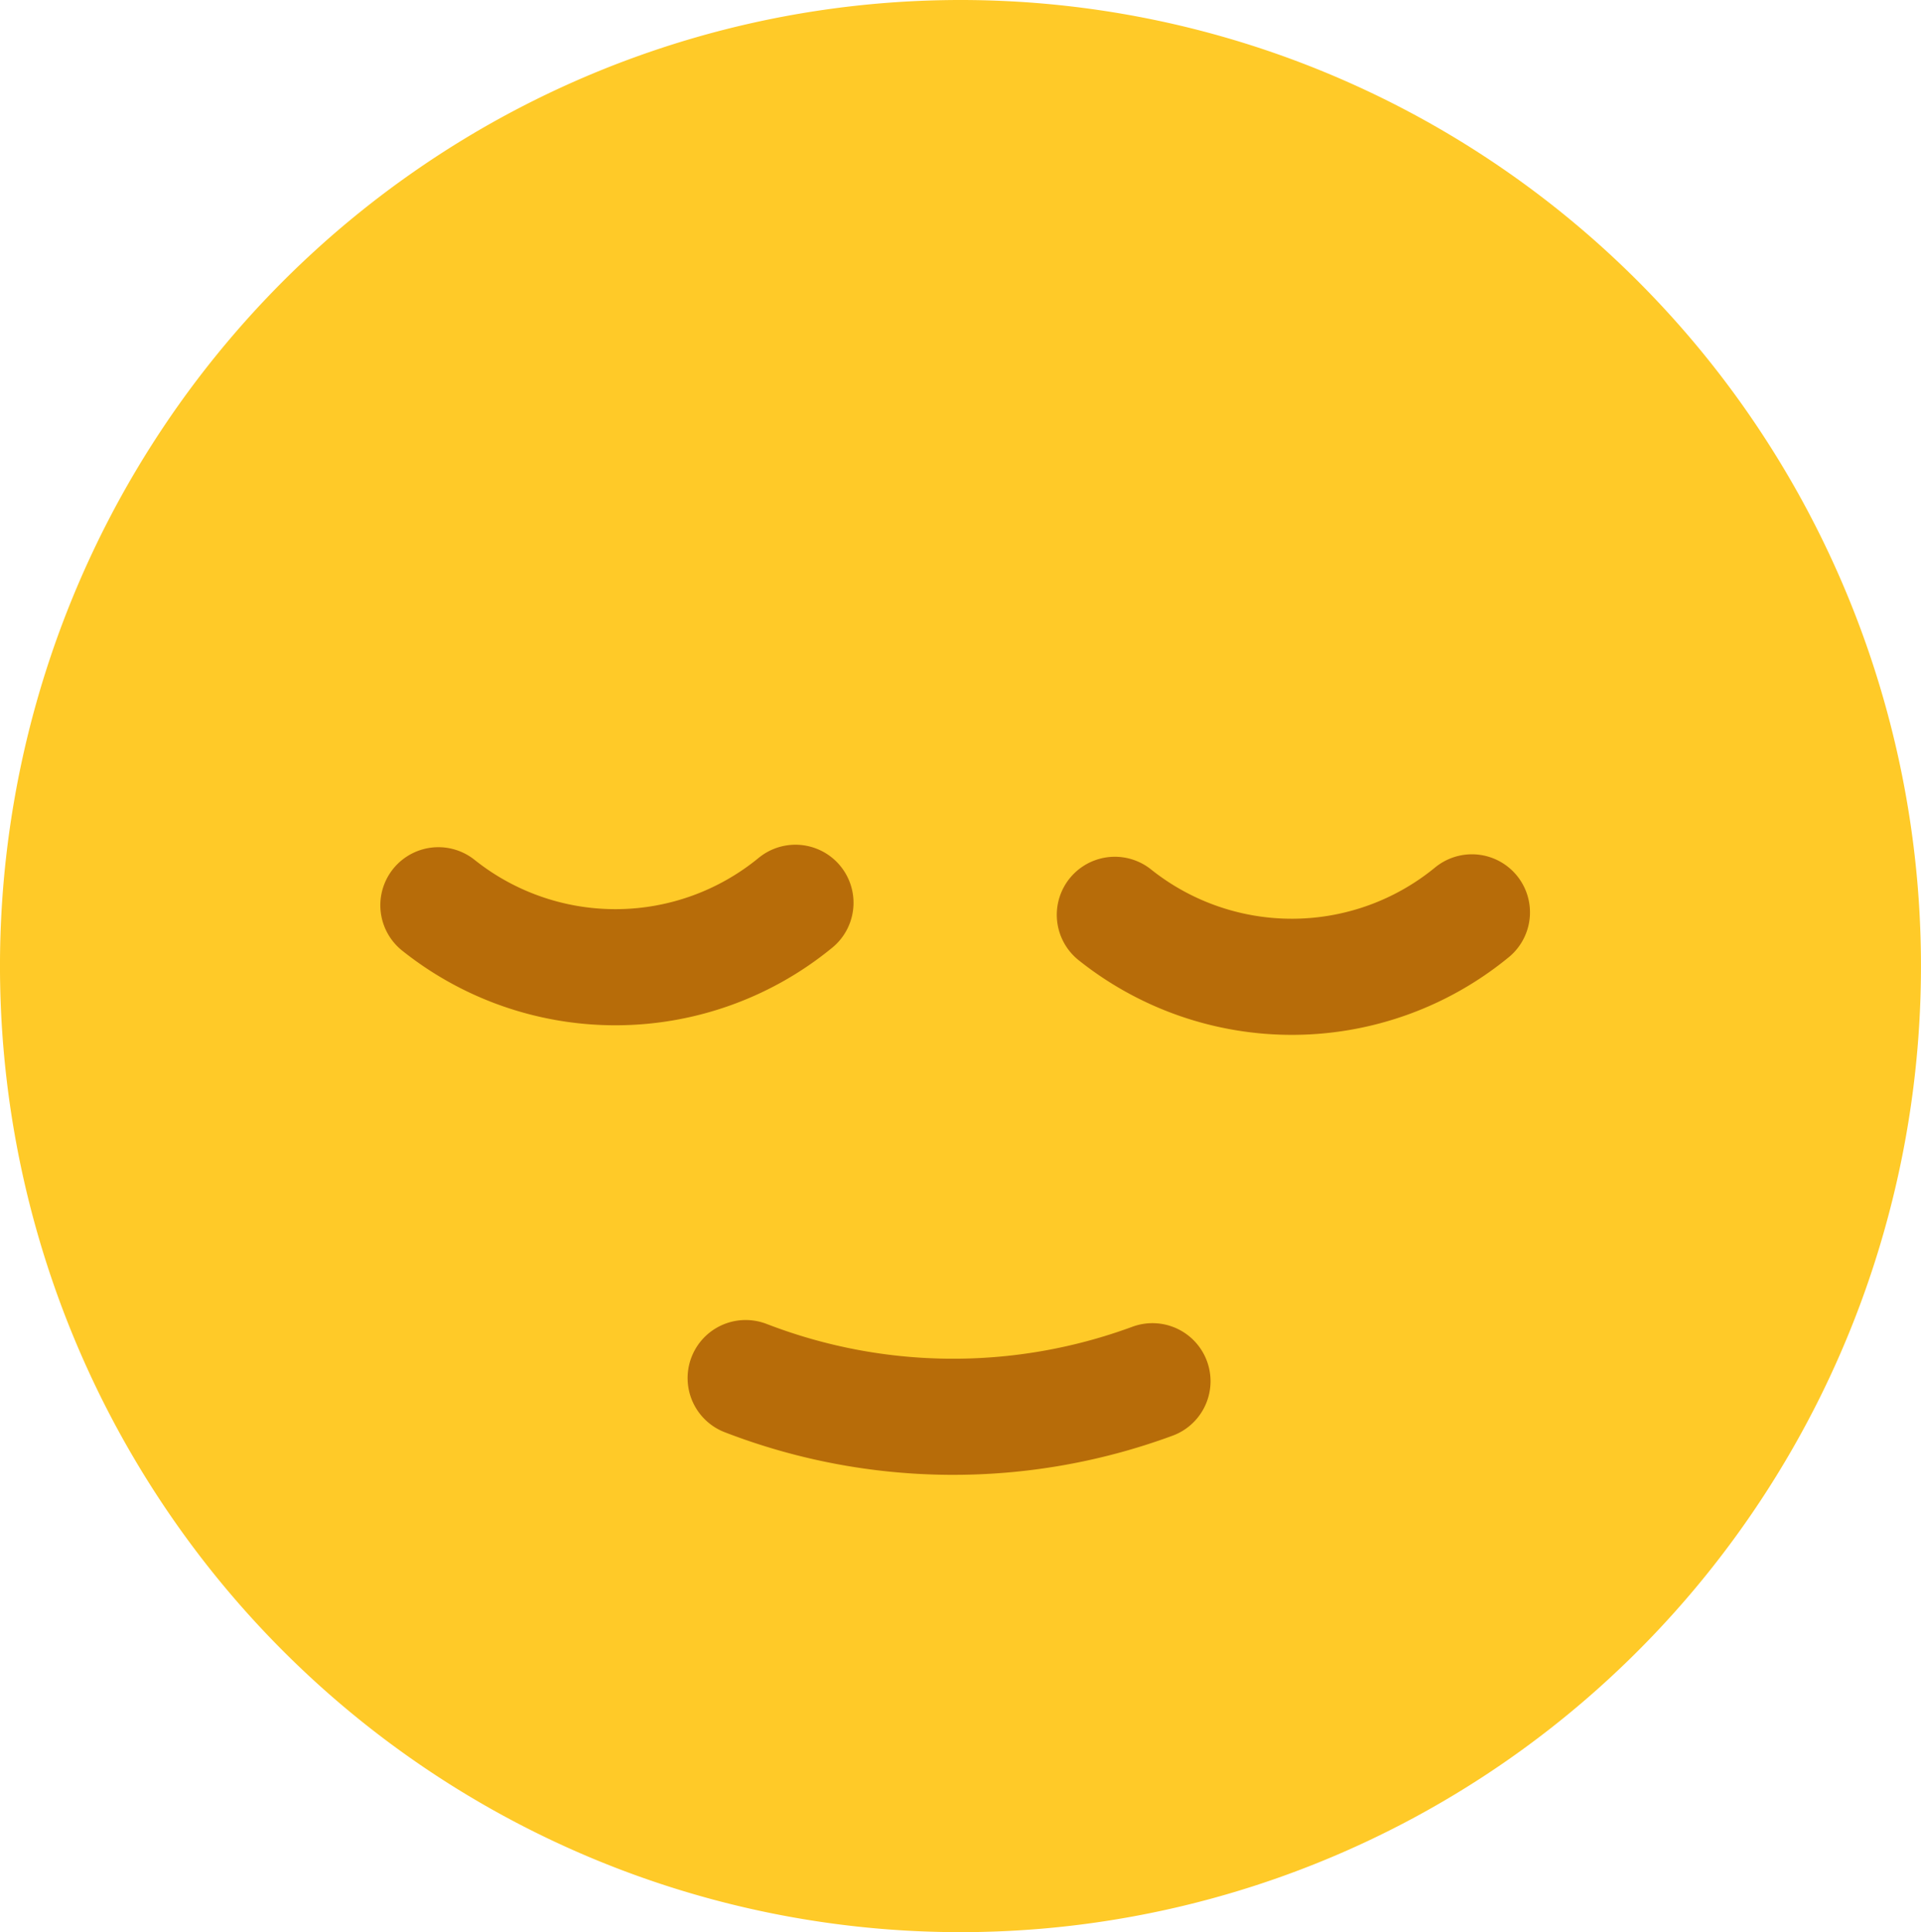 <?xml version="1.0" encoding="UTF-8" standalone="no"?>
<!-- Created with Inkscape (http://www.inkscape.org/) -->

<svg
   xmlns:dc="http://purl.org/dc/elements/1.1/"
   xmlns:cc="http://creativecommons.org/ns#"
   xmlns:rdf="http://www.w3.org/1999/02/22-rdf-syntax-ns#"
   xmlns:svg="http://www.w3.org/2000/svg"
   xmlns="http://www.w3.org/2000/svg"
   xmlns:sodipodi="http://sodipodi.sourceforge.net/DTD/sodipodi-0.dtd"
   xmlns:inkscape="http://www.inkscape.org/namespaces/inkscape"
   width="133.048mm"
   height="133.804mm"
   viewBox="0 0 133.048 133.804"
   version="1.1"
   id="svg8"
   inkscape:version="0.92.4 (5da689c313, 2019-01-14)"
   sodipodi:docname="sleep.svg">
  <defs
     id="defs2">
    <marker
       inkscape:stockid="Arrow1Lstart"
       orient="auto"
       refY="0"
       refX="0"
       id="Arrow1Lstart"
       style="overflow:visible"
       inkscape:isstock="true">
      <path
         id="path821"
         d="M 0,0 5,-5 -12.5,0 5,5 Z"
         style="fill:#000000;fill-opacity:1;fill-rule:evenodd;stroke:#000000;stroke-width:1pt;stroke-opacity:1"
         transform="matrix(0.8,0,0,0.8,10,0)"
         inkscape:connector-curvature="0" />
    </marker>
    <marker
       style="overflow:visible"
       id="DistanceStart"
       refX="0"
       refY="0"
       orient="auto"
       inkscape:stockid="DistanceStart"
       inkscape:isstock="true">
      <g
         id="g2300"
         style="fill:#000000;fill-opacity:1;stroke:#000000;stroke-opacity:1">
        <path
           style="fill:#000000;fill-opacity:1;stroke:#000000;stroke-width:1.15;stroke-linecap:square;stroke-opacity:1"
           d="M 0,0 H 2"
           id="path2306"
           inkscape:connector-curvature="0" />
        <path
           style="fill:#000000;fill-opacity:1;fill-rule:evenodd;stroke:#000000;stroke-opacity:1"
           d="M 0,0 13,4 9,0 13,-4 Z"
           id="path2302"
           inkscape:connector-curvature="0" />
        <path
           style="fill:#000000;fill-opacity:1;stroke:#000000;stroke-width:1;stroke-linecap:square;stroke-opacity:1"
           d="M 0,-4 V 40"
           id="path2304"
           inkscape:connector-curvature="0" />
      </g>
    </marker>
  </defs>
  <sodipodi:namedview
     id="base"
     pagecolor="#ffffff"
     bordercolor="#666666"
     borderopacity="1.0"
     inkscape:pageopacity="0.0"
     inkscape:pageshadow="2"
     inkscape:zoom="0.35"
     inkscape:cx="993.79269"
     inkscape:cy="354.9349"
     inkscape:document-units="mm"
     inkscape:current-layer="layer1"
     showgrid="false"
     showguides="true"
     inkscape:guide-bbox="true"
     fit-margin-top="0"
     fit-margin-left="0"
     fit-margin-right="0"
     fit-margin-bottom="0"
     inkscape:window-width="1920"
     inkscape:window-height="1057"
     inkscape:window-x="-8"
     inkscape:window-y="-8"
     inkscape:window-maximized="1">
    <sodipodi:guide
       position="339.045,188.988"
       orientation="0,1"
       id="guide1179"
       inkscape:locked="false" />
    <sodipodi:guide
       position="317.878,55.185"
       orientation="0,1"
       id="guide1181"
       inkscape:locked="false" />
    <sodipodi:guide
       position="281.214,207.509"
       orientation="1,0"
       id="guide1183"
       inkscape:locked="false" />
    <sodipodi:guide
       position="414.262,135.693"
       orientation="1,0"
       id="guide1185"
       inkscape:locked="false" />
  </sodipodi:namedview>
  <g
     inkscape:label="Layer 1"
     inkscape:groupmode="layer"
     id="layer1"
     transform="translate(456.217,-67.946)">
    <path
       style="opacity:1;fill:none;fill-opacity:1;fill-rule:nonzero;stroke:none;stroke-width:15.723;stroke-linecap:round;stroke-linejoin:round;stroke-miterlimit:4;stroke-dasharray:377.352, 377.352;stroke-dashoffset:0;stroke-opacity:1;paint-order:markers fill stroke"
       id="path1189"
       sodipodi:type="arc"
       sodipodi:cx="-110.55804"
       sodipodi:cy="60.575893"
       sodipodi:rx="20.599701"
       sodipodi:ry="16.441963"
       sodipodi:start="4.7558477"
       sodipodi:end="5.6741003"
       sodipodi:open="true"
       d="m -109.663,44.149 a 20.6,16.442 0 0 1 16,7.02" />
    <g
       id="g1237"
       transform="translate(-146.655,55.185)">
      <path
         d="m -188.39,41.515 a 66.524,66.902 0 0 1 -16.685,93.086 66.524,66.902 0 0 1 -92.569,-16.726 66.524,66.902 0 0 1 16.577,-93.105 66.524,66.902 0 0 1 92.589,16.617"
         sodipodi:open="true"
         sodipodi:end="5.6741003"
         sodipodi:start="5.6764216"
         sodipodi:ry="66.901779"
         sodipodi:rx="66.523811"
         sodipodi:cy="79.663681"
         sodipodi:cx="-243.03868"
         sodipodi:type="arc"
         id="path1195"
         style="opacity:1;fill:#ffca28;fill-opacity:1;fill-rule:nonzero;stroke:none;stroke-width:15.723;stroke-linecap:round;stroke-linejoin:round;stroke-miterlimit:4;stroke-dasharray:377.352, 377.352;stroke-dashoffset:0;stroke-opacity:1;paint-order:markers fill stroke" />
      <path
         transform="rotate(85.382)"
         sodipodi:open="true"
         d="m 54.547,259.703 a 19.655,19.655 0 0 1 -1.821,24.665"
         sodipodi:end="0.75416434"
         sodipodi:start="5.6764216"
         sodipodi:ry="19.654762"
         sodipodi:rx="19.654762"
         sodipodi:cy="270.9104"
         sodipodi:cx="38.400917"
         sodipodi:type="arc"
         id="path1201"
         style="opacity:1;fill:none;fill-opacity:1;fill-rule:nonzero;stroke:#b76c09;stroke-width:8.041;stroke-linecap:round;stroke-linejoin:round;stroke-miterlimit:4;stroke-dasharray:192.984, 192.984;stroke-dashoffset:0;stroke-opacity:1;paint-order:markers fill stroke" />
      <path
         transform="rotate(85.382)"
         sodipodi:open="true"
         d="m 58.98,213.057 a 19.655,19.655 0 0 1 -1.821,24.665"
         sodipodi:end="0.75416434"
         sodipodi:start="5.6764216"
         sodipodi:ry="19.654762"
         sodipodi:rx="19.654762"
         sodipodi:cy="224.2645"
         sodipodi:cx="42.834057"
         sodipodi:type="arc"
         id="path1201-2"
         style="opacity:1;fill:none;fill-opacity:1;fill-rule:nonzero;stroke:#b76c09;stroke-width:8.041;stroke-linecap:round;stroke-linejoin:round;stroke-miterlimit:4;stroke-dasharray:192.984, 192.984;stroke-dashoffset:0;stroke-opacity:1;paint-order:markers fill stroke" />
      <path
         inkscape:transform-center-y="-16.352017"
         inkscape:transform-center-x="6.0470566"
         transform="rotate(104.521)"
         sodipodi:open="true"
         d="m 162.553,195.22 a 39.884,39.884 0 0 1 6.854,27.331"
         sodipodi:end="0.11531093"
         sodipodi:start="5.6764216"
         sodipodi:ry="39.883503"
         sodipodi:rx="39.883503"
         sodipodi:cy="217.96182"
         sodipodi:cx="129.78896"
         sodipodi:type="arc"
         id="path1201-4"
         style="opacity:1;fill:none;fill-opacity:1;fill-rule:nonzero;stroke:#b76c09;stroke-width:8.041;stroke-linecap:round;stroke-linejoin:round;stroke-miterlimit:4;stroke-dasharray:192.984, 192.984;stroke-dashoffset:0;stroke-opacity:1;paint-order:markers fill stroke" />
    </g>
  </g>
</svg>
